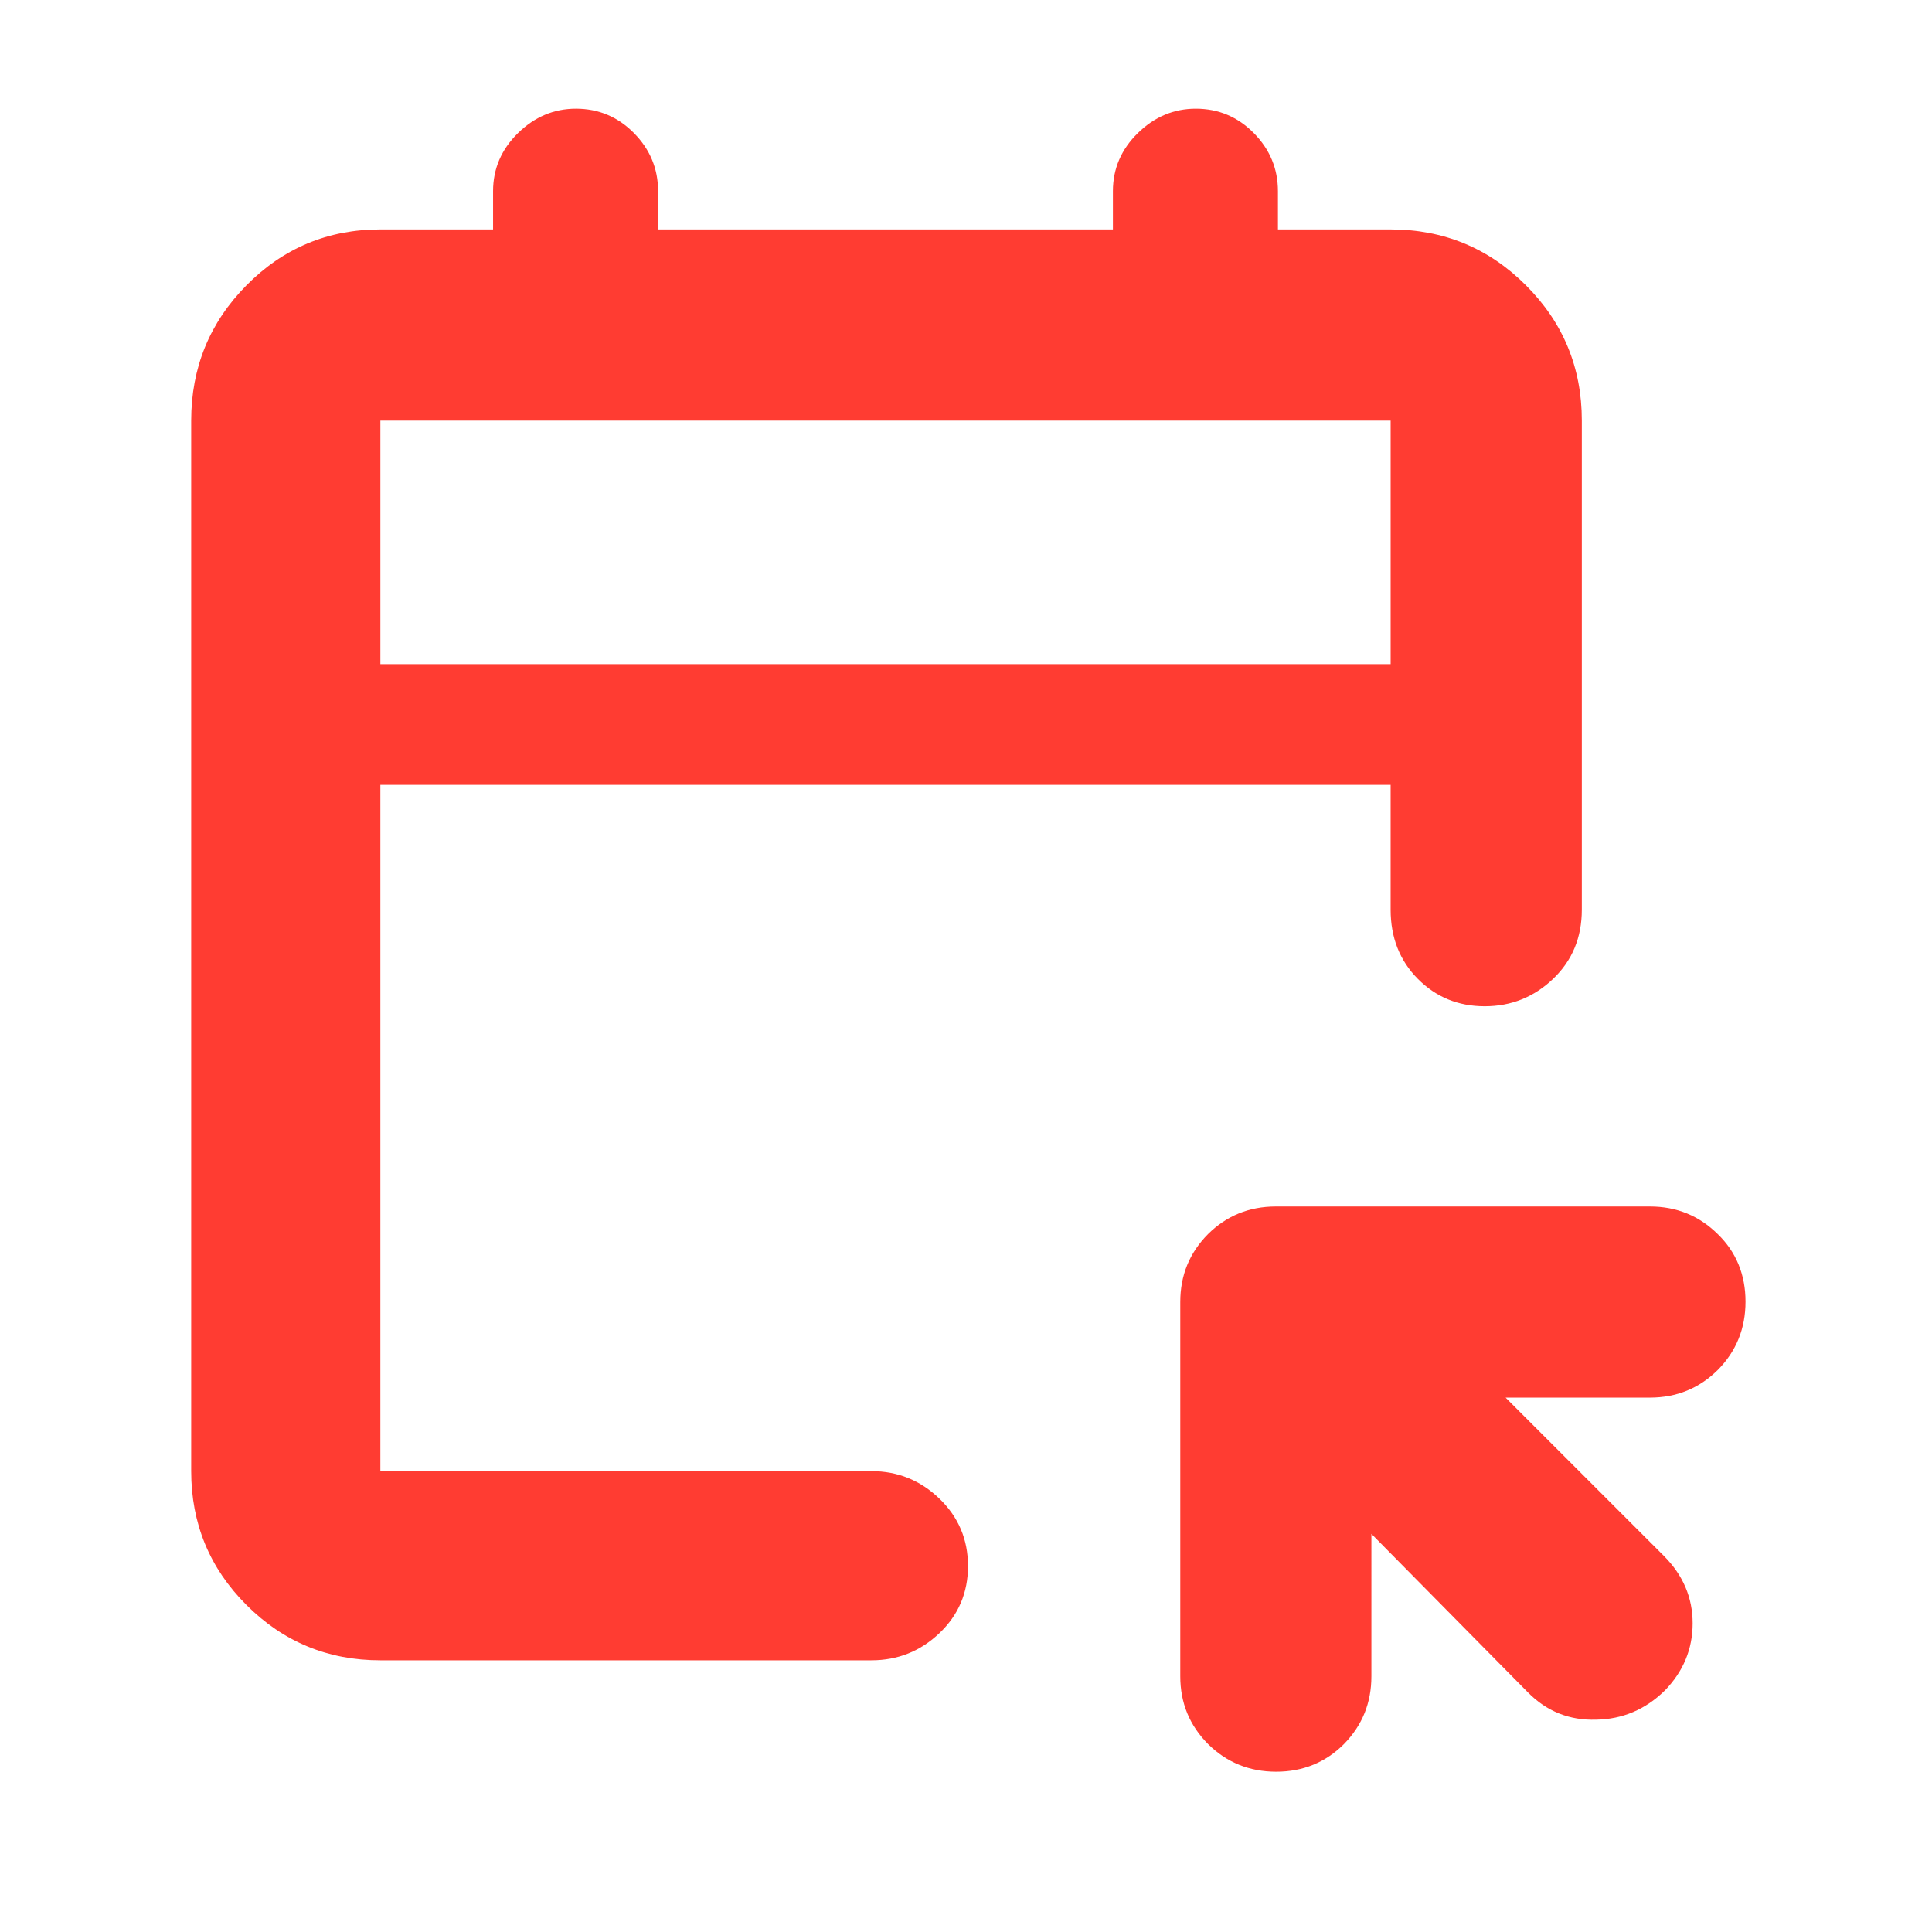 <svg height="48" viewBox="0 -960 960 960" width="48" xmlns="http://www.w3.org/2000/svg"><path fill="rgb(255, 60, 50)" d="m189-135c-26.033 0-48.21-9.16-66.53-27.48-18.313-18.313-27.47-40.487-27.47-66.52v-522c0-26.307 9.157-48.717 27.47-67.23 18.32-18.513 40.497-27.77 66.53-27.77h56v-19c0-11.167 4.13-20.793 12.39-28.88 8.267-8.08 17.867-12.12 28.8-12.12 11.22 0 20.827 4.04 28.82 12.12 7.993 8.087 11.99 17.713 11.99 28.88v19h226v-19c0-11.167 4.13-20.793 12.39-28.88 8.267-8.08 17.867-12.12 28.8-12.12 11.227 0 20.833 4.04 28.82 12.12 7.993 8.087 11.99 17.713 11.99 28.88v19h56c26.307 0 48.717 9.257 67.23 27.77s27.77 40.923 27.77 67.23v243c0 13.833-4.753 25.29-14.26 34.37-9.513 9.087-20.847 13.63-34 13.63-13.16 0-24.24-4.543-33.24-13.63-9-9.08-13.5-20.537-13.5-34.37v-62h-502v341h244c13.087 0 24.357 4.56 33.81 13.68 9.46 9.113 14.19 20.28 14.19 33.5 0 13.213-4.73 24.32-14.19 33.32-9.453 9-20.723 13.5-33.81 13.5zm0-495h502v-121h-502zm492.439 502.891c0 13.33-4.548 24.44-13.639 33.74-9.093 9.08-20.327 13.73-33.663 13.73-13.356 0-24.651-4.65-33.846-13.73-9.214-9.3-13.82-20.41-13.82-33.74v-185.91c0-13.33 4.587-24.44 13.761-33.74 9.172-9.09 20.408-13.74 33.722-13.74h185.893c13.297 0 24.53 4.65 33.704 13.74 9.194 8.89 13.78 20.22 13.78 33.54 0 13.34-4.586 24.66-13.78 33.95-9.174 9.09-20.407 13.74-33.704 13.74h-71.73l78.802 78.79c9.417 9.51 14.145 20.63 14.145 33.36 0 12.72-4.587 23.84-13.76 33.33-9.679 9.5-21.095 14.34-34.23 14.55-13.133.4-24.428-4.03-33.843-13.54l-77.792-78.8z"/></svg>